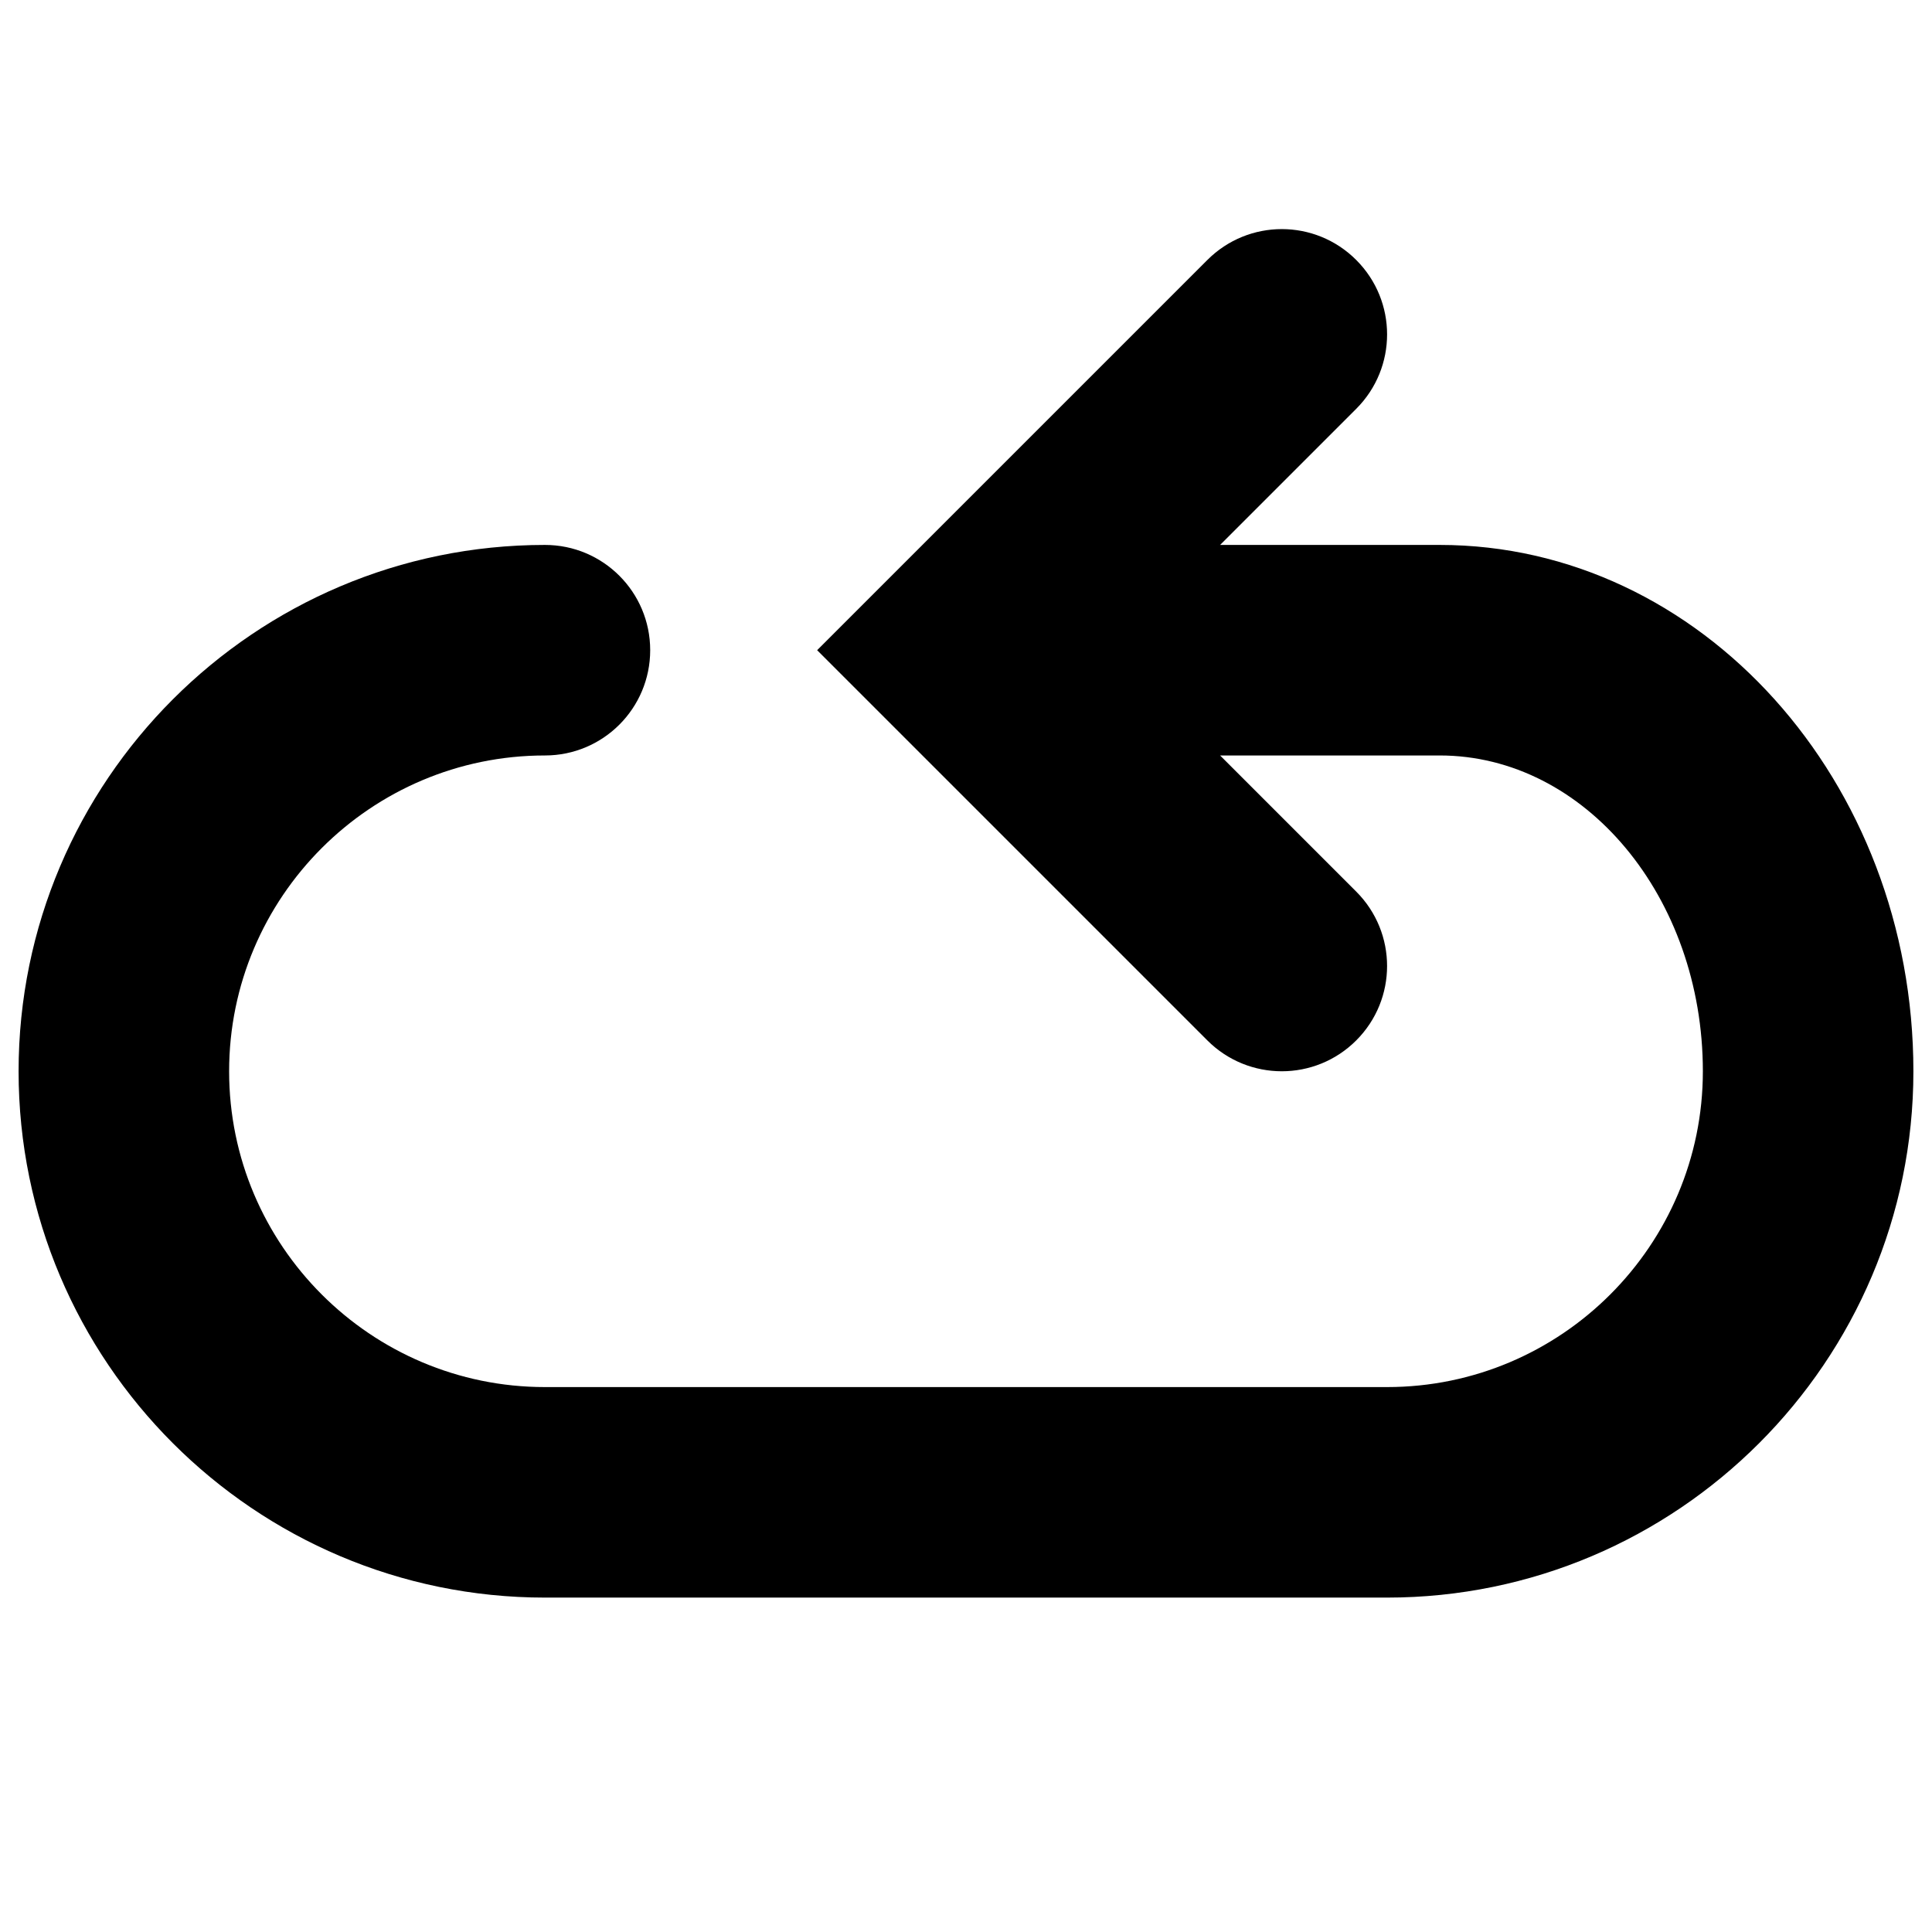 <svg version="1.1" xmlns="http://www.w3.org/2000/svg" viewBox="0 0 768 768">
<path fill="currentColor" d="M572.304 216.619h-87.29l54.105-54.105c16.361-16.361 16.361-42.807 0-59.171s-42.807-16.361-59.171 0l-155.121 155.121 155.121 155.121c8.16 8.16 18.872 12.262 29.584 12.262s21.424-4.102 29.584-12.262c16.361-16.361 16.361-42.807 0-59.17l-54.105-54.105h87.29c57.705 0 104.615 56.323 104.615 125.537s-56.323 125.537-125.537 125.537h-334.763c-69.212 0-125.537-56.323-125.537-125.537s56.323-125.537 125.537-125.537v0c23.141 0 41.846-18.746 41.846-41.846s-18.705-41.846-41.846-41.846v0c-115.368 0-209.226 93.859-209.226 209.226s93.859 209.226 209.226 209.226h334.763c115.368 0 209.226-93.859 209.226-209.226s-84.486-209.226-188.304-209.226z"></path>
</svg>
